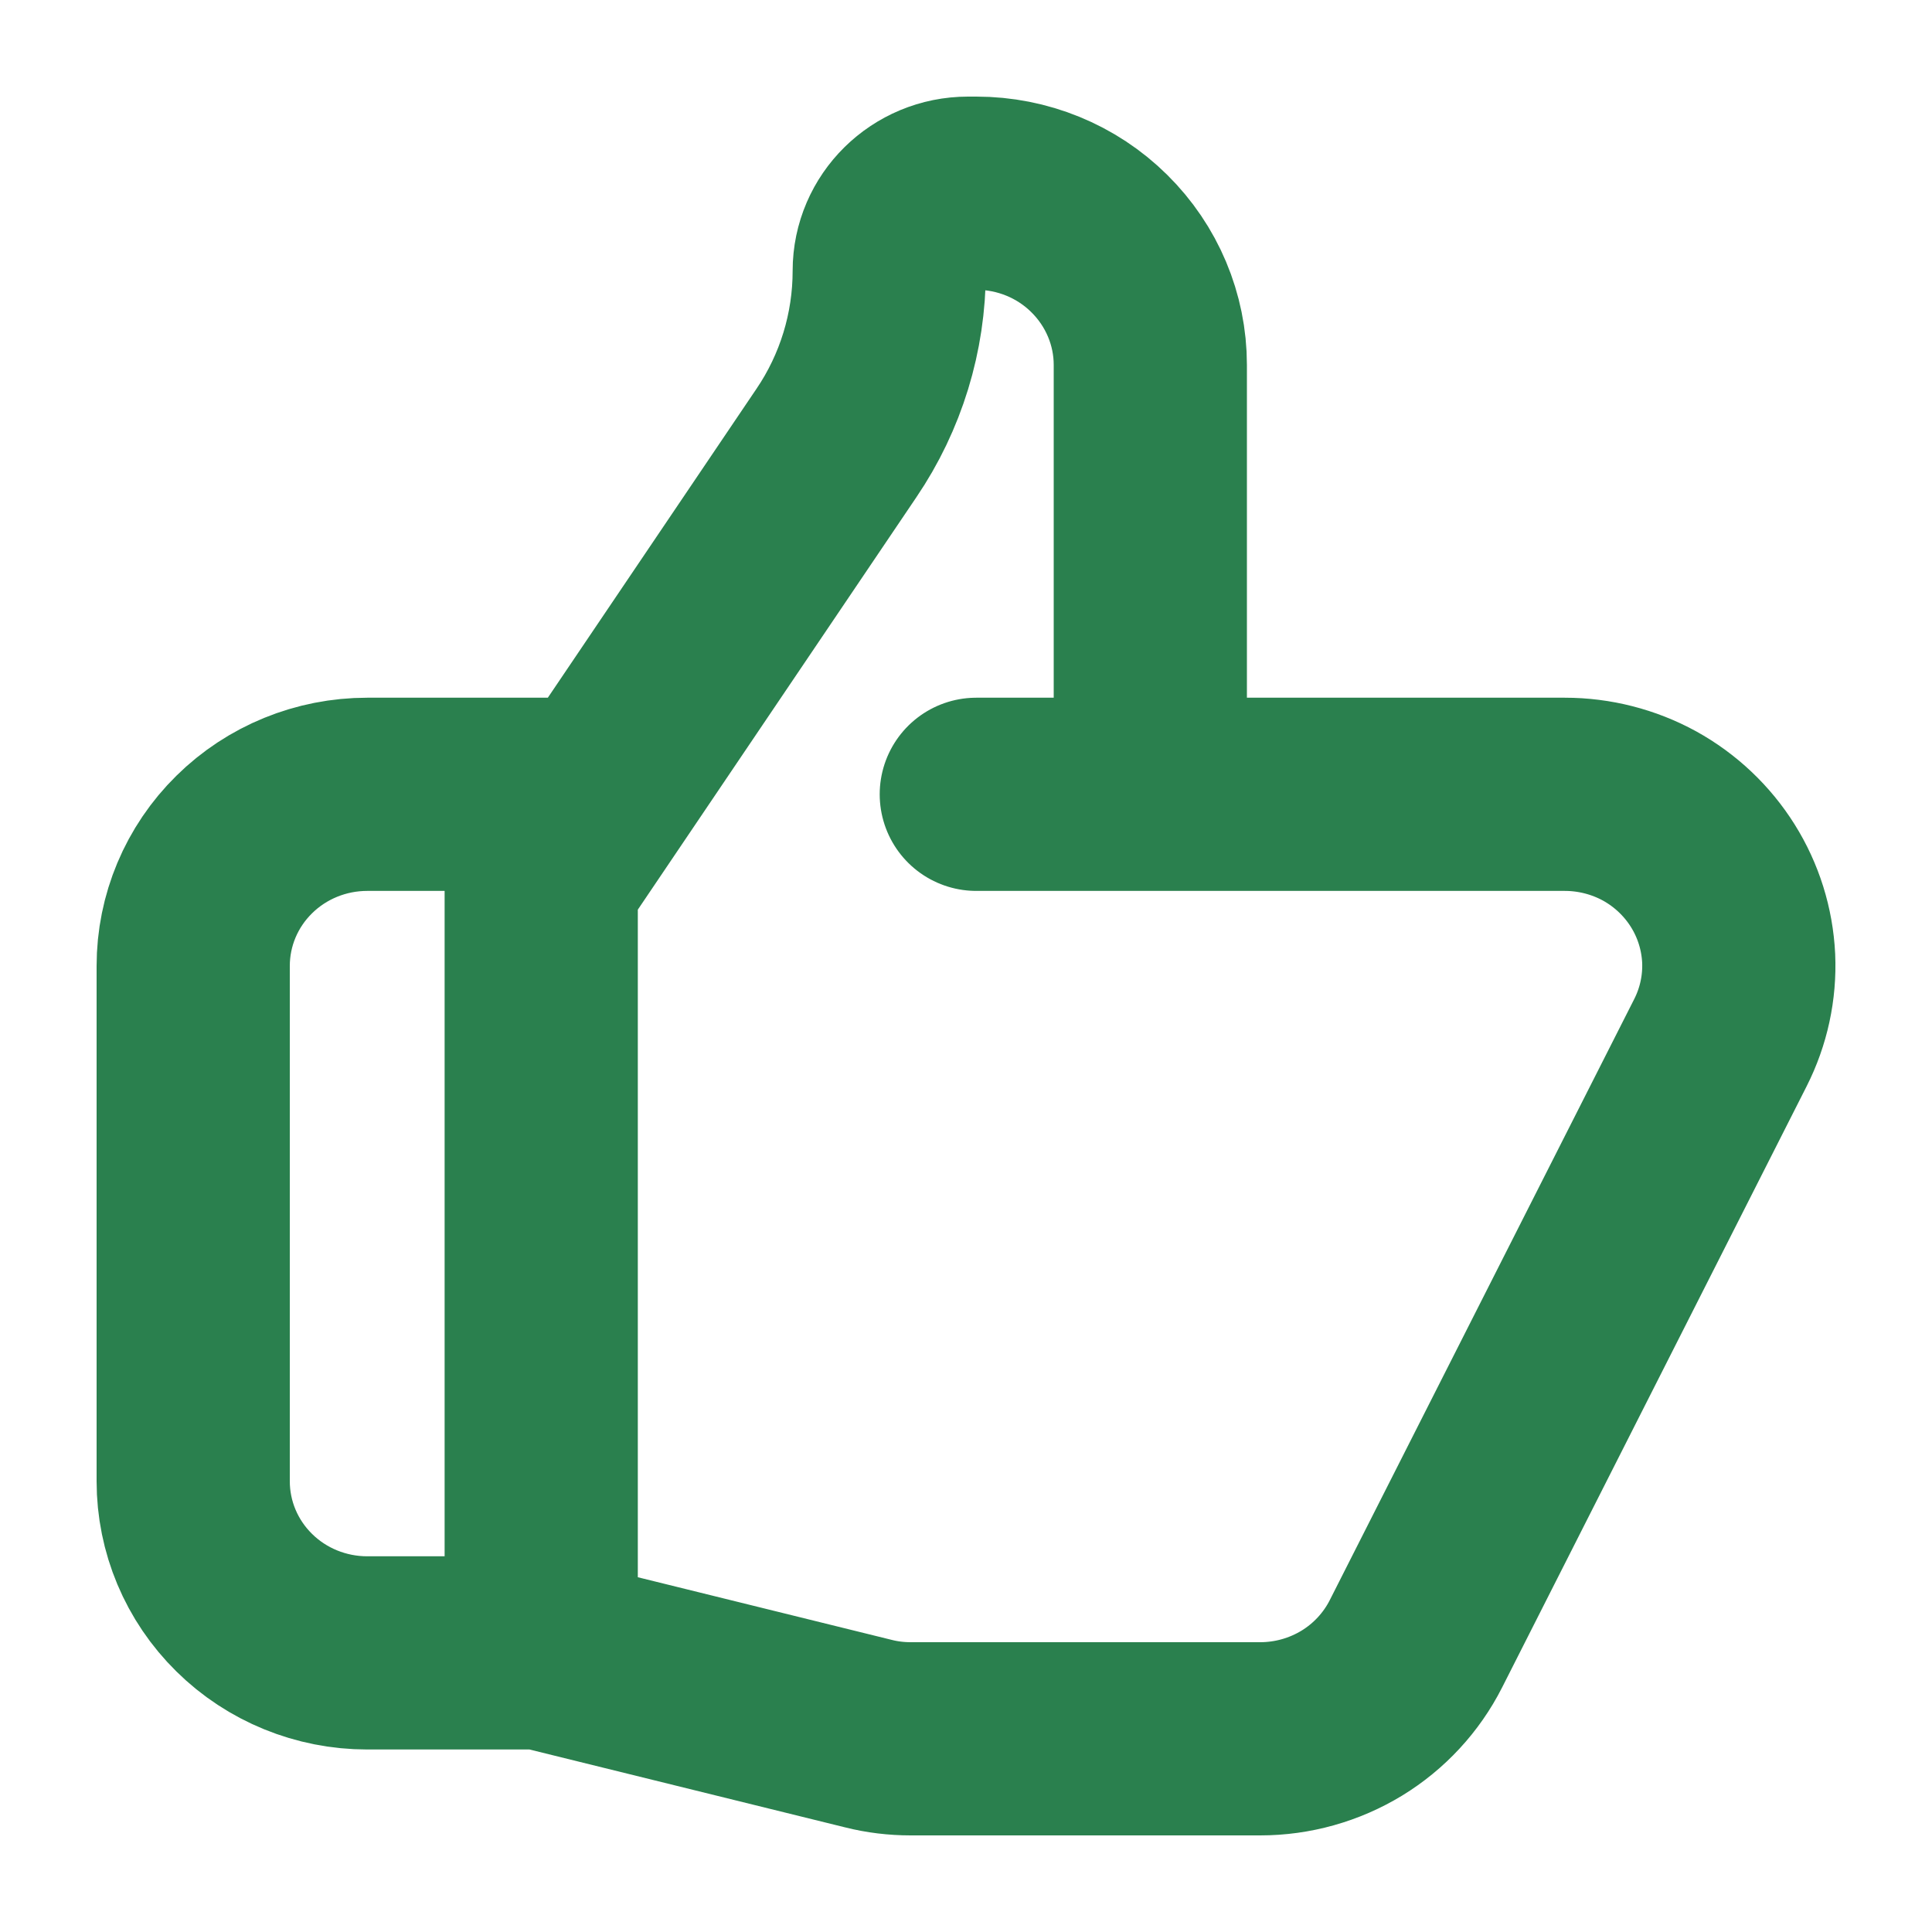 <svg width="15" height="15" viewBox="0 0 15 15" fill="none" xmlns="http://www.w3.org/2000/svg">
<path d="M8.931 6.167H12.149C12.379 6.167 12.606 6.225 12.807 6.335C13.008 6.446 13.177 6.606 13.298 6.799C13.419 6.992 13.488 7.213 13.499 7.44C13.509 7.667 13.46 7.893 13.357 8.096L10.993 12.763C10.881 12.984 10.708 13.171 10.495 13.301C10.281 13.431 10.035 13.5 9.784 13.5H7.07C6.96 13.5 6.85 13.487 6.743 13.46L4.202 12.833M8.931 6.167V2.833C8.931 2.48 8.788 2.141 8.535 1.891C8.282 1.64 7.938 1.5 7.58 1.5H7.516C7.178 1.5 6.904 1.77 6.904 2.103C6.904 2.579 6.762 3.045 6.493 3.441L4.202 6.833V12.833M8.931 6.167H7.58M4.202 12.833H2.851C2.493 12.833 2.149 12.693 1.896 12.443C1.642 12.193 1.5 11.854 1.5 11.5V7.5C1.5 7.146 1.642 6.807 1.896 6.557C2.149 6.307 2.493 6.167 2.851 6.167H4.54" stroke="#2A804E" stroke-width="1.5" stroke-linecap="round" stroke-linejoin="round"/>
</svg>
